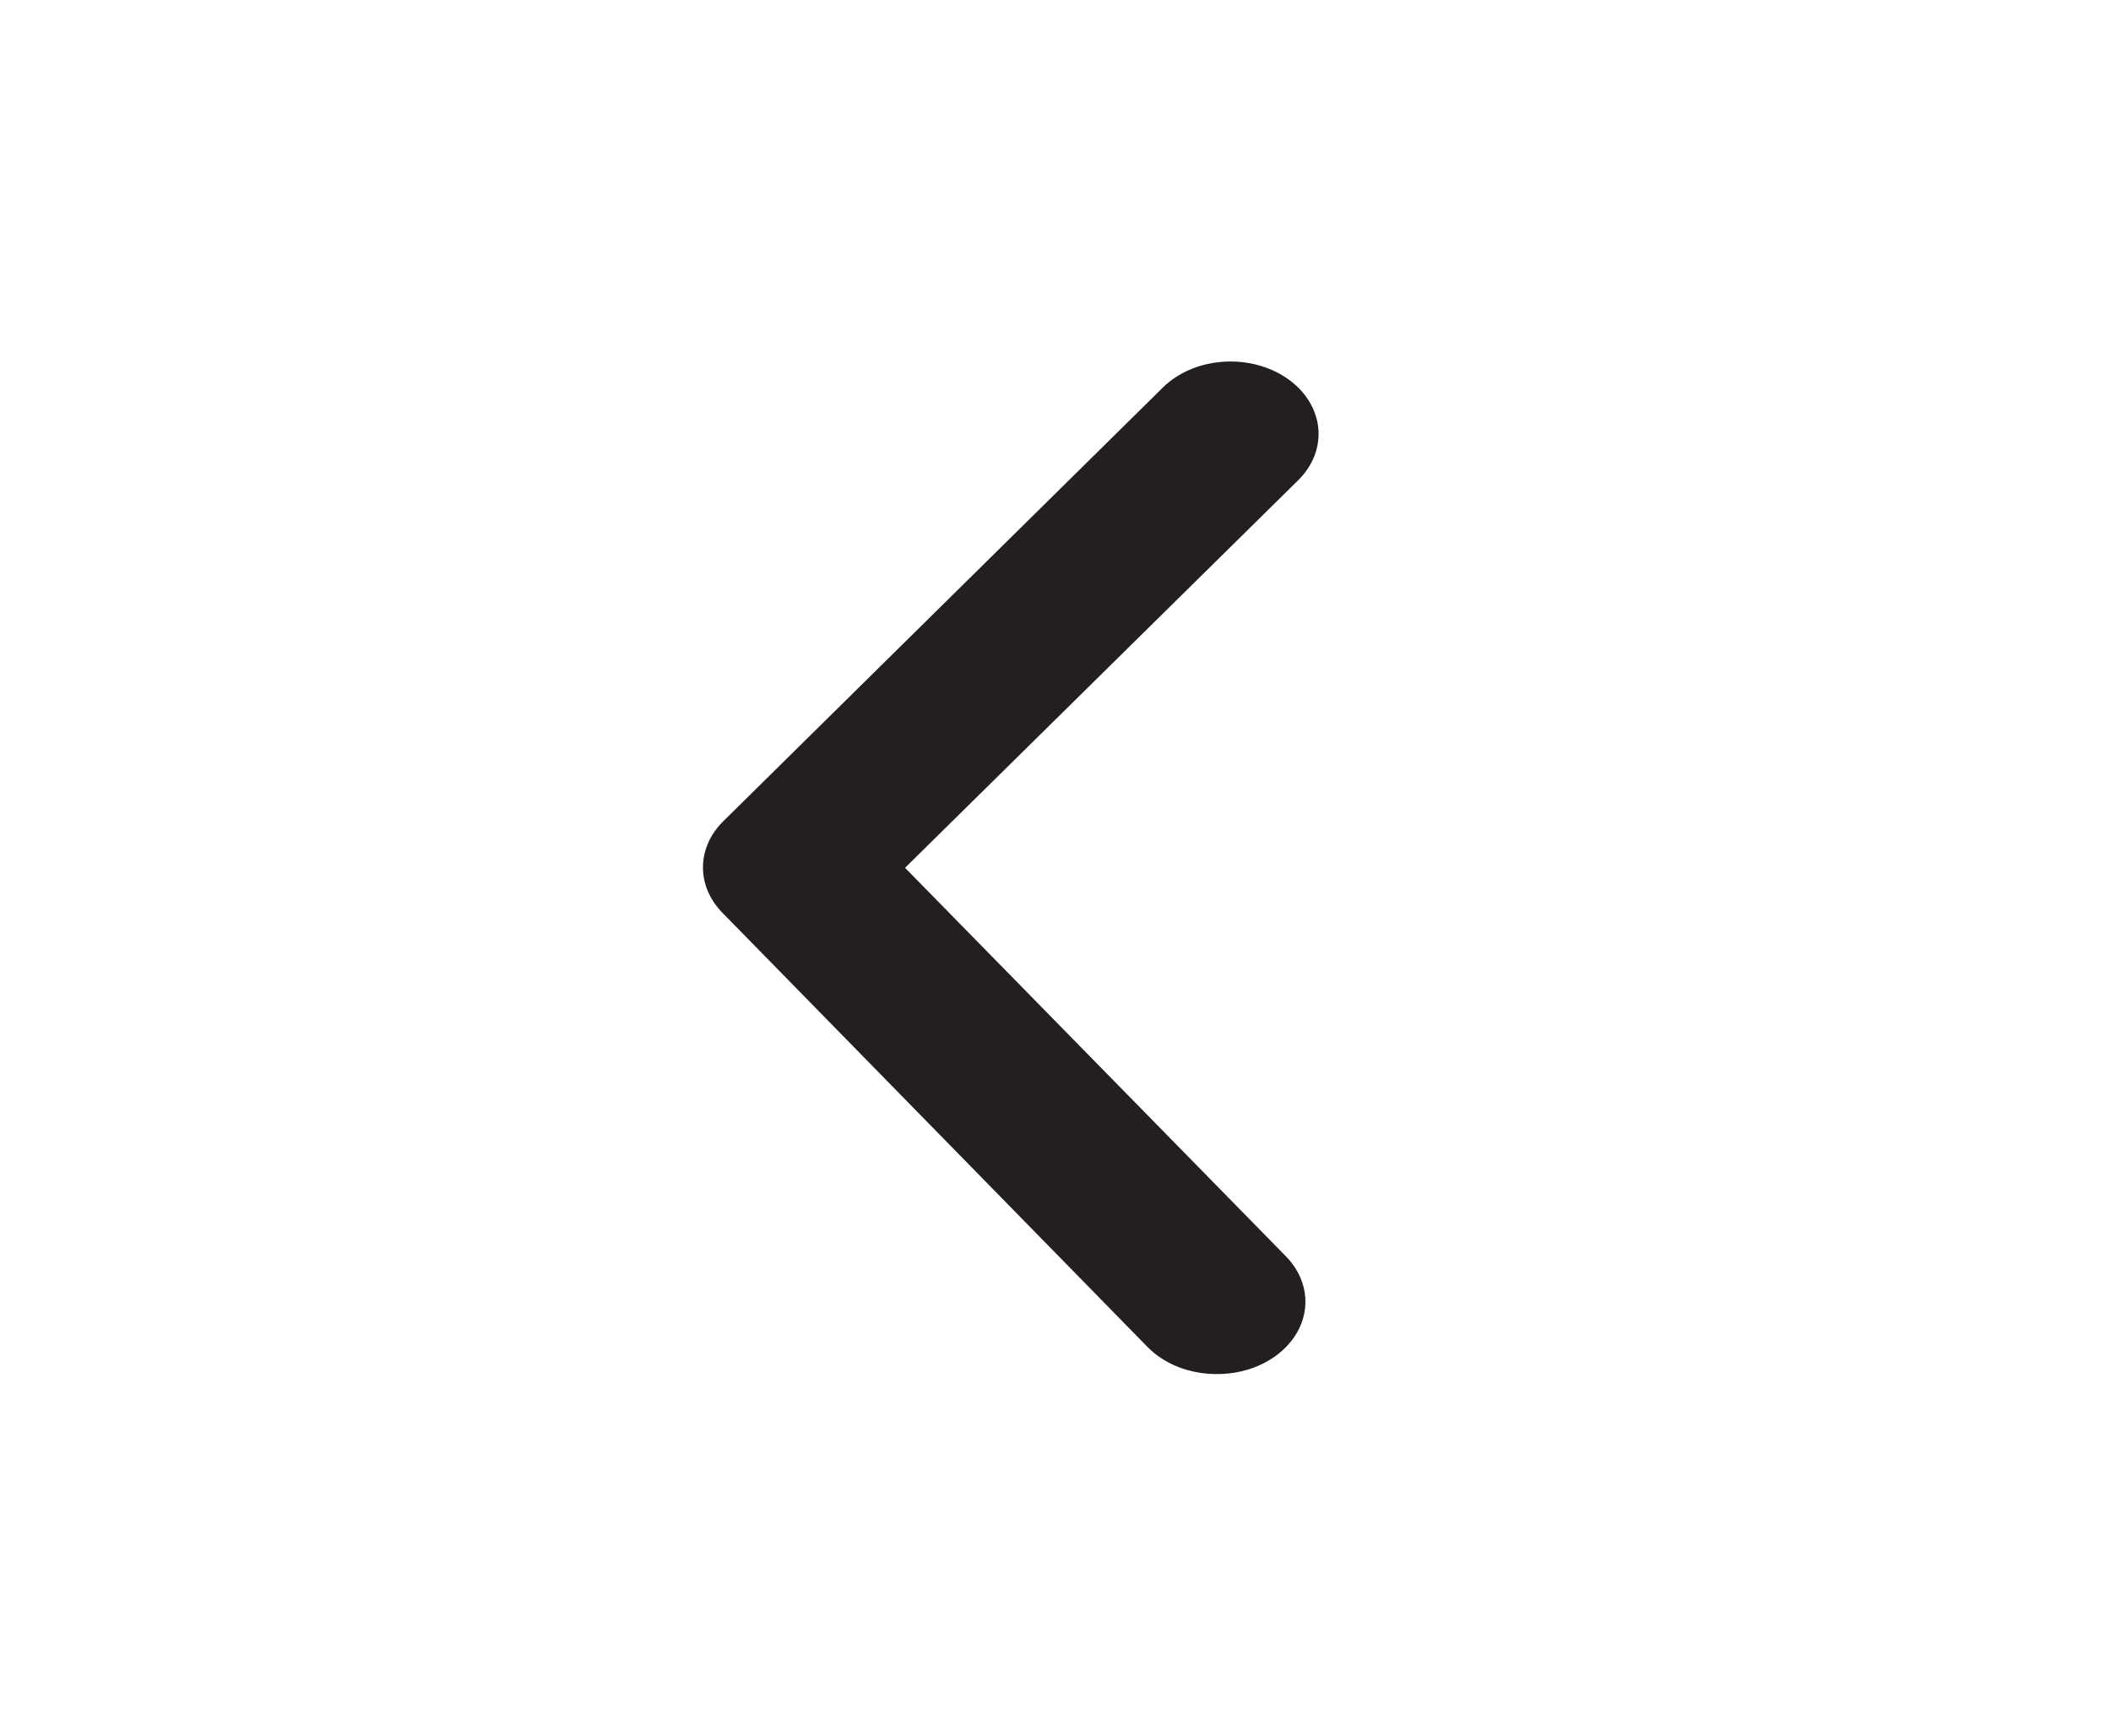 <svg width="45" height="37" viewBox="0 0 45 37" fill="none" xmlns="http://www.w3.org/2000/svg">
<path d="M25.931 29.292C25.651 29.292 25.374 29.241 25.121 29.143C24.868 29.044 24.645 28.9 24.468 28.721L15.412 19.471C15.136 19.195 14.985 18.849 14.985 18.492C14.985 18.135 15.136 17.789 15.412 17.513L24.787 8.263C25.105 7.948 25.562 7.75 26.058 7.713C26.554 7.675 27.048 7.801 27.431 8.063C27.814 8.324 28.054 8.701 28.1 9.108C28.146 9.516 27.993 9.922 27.674 10.237L19.293 18.5L27.393 26.763C27.622 26.989 27.768 27.265 27.813 27.557C27.858 27.849 27.8 28.146 27.646 28.412C27.492 28.678 27.249 28.902 26.945 29.058C26.641 29.214 26.289 29.295 25.931 29.292Z" fill="#231F20"/>
</svg>
